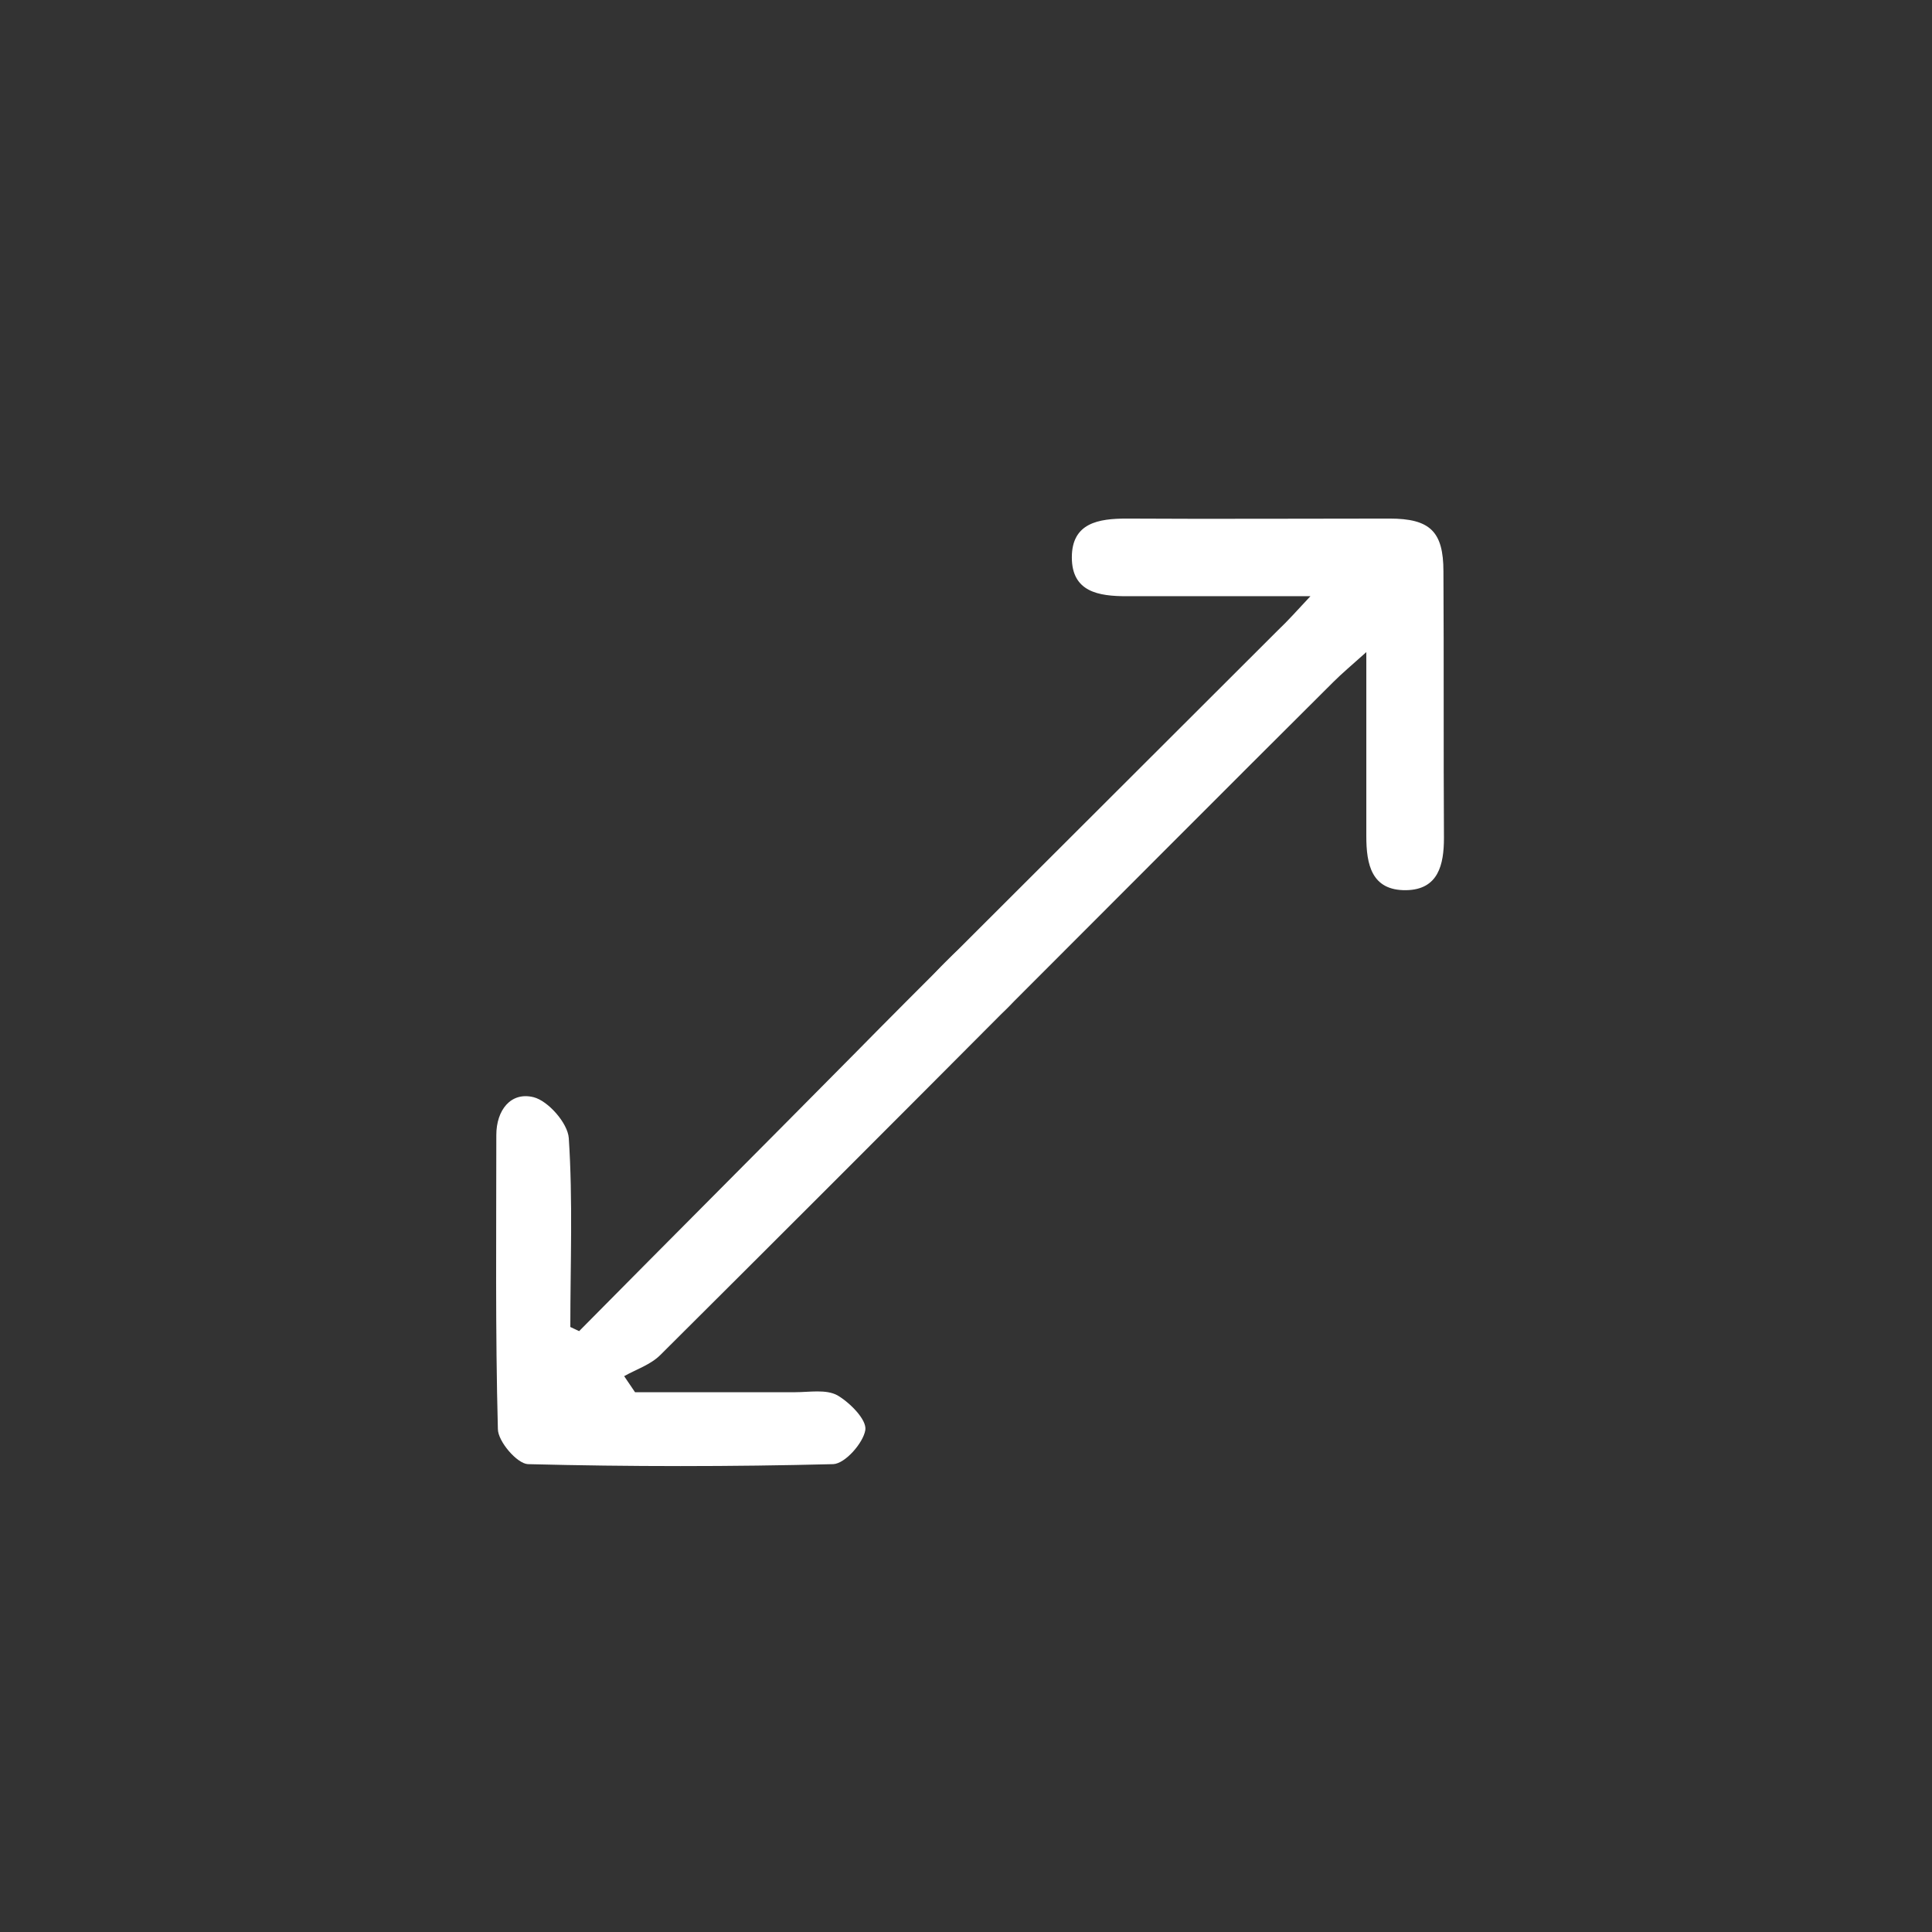 <?xml version="1.0" encoding="utf-8"?>
<!-- Generator: Adobe Illustrator 26.2.1, SVG Export Plug-In . SVG Version: 6.00 Build 0)  -->
<svg version="1.1" id="Lager_1" xmlns="http://www.w3.org/2000/svg" xmlns:xlink="http://www.w3.org/1999/xlink" x="0px" y="0px"
	 viewBox="0 0 373.3 373.3" style="enable-background:new 0 0 373.3 373.3;" xml:space="preserve">
<rect x="0" y="0" width="373.3" height="373.3" fill="#333333" stroke="none"/>
<style type="text/css">
	.st0{fill:#FFFFFF;}
</style>
<path class="st0" d="M253.2,115.2c-13.1,0-24.3,0-35.5,0c-5.4,0-10.6-0.8-10.6-7.5s5.2-7.5,10.6-7.5c16.9,0.1,33.9,0,50.8,0
	c7.8,0,10.4,2.5,10.4,10.2c0.1,17.2,0,34.4,0.1,51.5c0,5.2-1.1,10-7.3,10.1c-6.7,0.1-7.7-5-7.7-10.4c0-11.4,0-22.7,0-35.6
	c-2.9,2.6-4.7,4.1-6.4,5.8c-21,20.9-41.9,41.9-62.9,62.9c-1.6,1.6-4.8,4.3-6.7,4.7c-3,0.6-5.8,0.8-7.5-0.8s-2.4-4.5-1.8-7.5
	c0.4-1.9,3.8-5,5.4-6.6l62.9-62.8C248.8,120,250.4,118.2,253.2,115.2z"/>
<path class="st0" d="M111.9,257.2c17.8-18,35.7-35.9,53.5-53.9c5.6-5.7,13.1-13.2,18.7-18.8c3.6-3.5,5.8-3.5,9.9,0.7s4.2,6,0.7,9.5
	c-21.6,21.7-45.4,45.5-67.1,67.1c-1.9,1.9-4.7,2.8-7,4.1l2.1,3.1c10.3,0,20.7,0,31,0c2.7,0,5.9-0.6,8.1,0.6c2.4,1.4,5.7,4.7,5.4,6.7
	c-0.4,2.5-3.9,6.5-6.2,6.6c-19.7,0.5-39.3,0.5-59,0c-2.1-0.1-5.8-4.4-5.8-6.8c-0.5-18.9-0.3-37.8-0.3-56.8c0-4.8,2.8-8.4,7.2-7.3
	c2.8,0.7,6.6,5,6.8,7.9c0.8,12.1,0.3,24.3,0.3,36.5L111.9,257.2z"/>
</svg>

